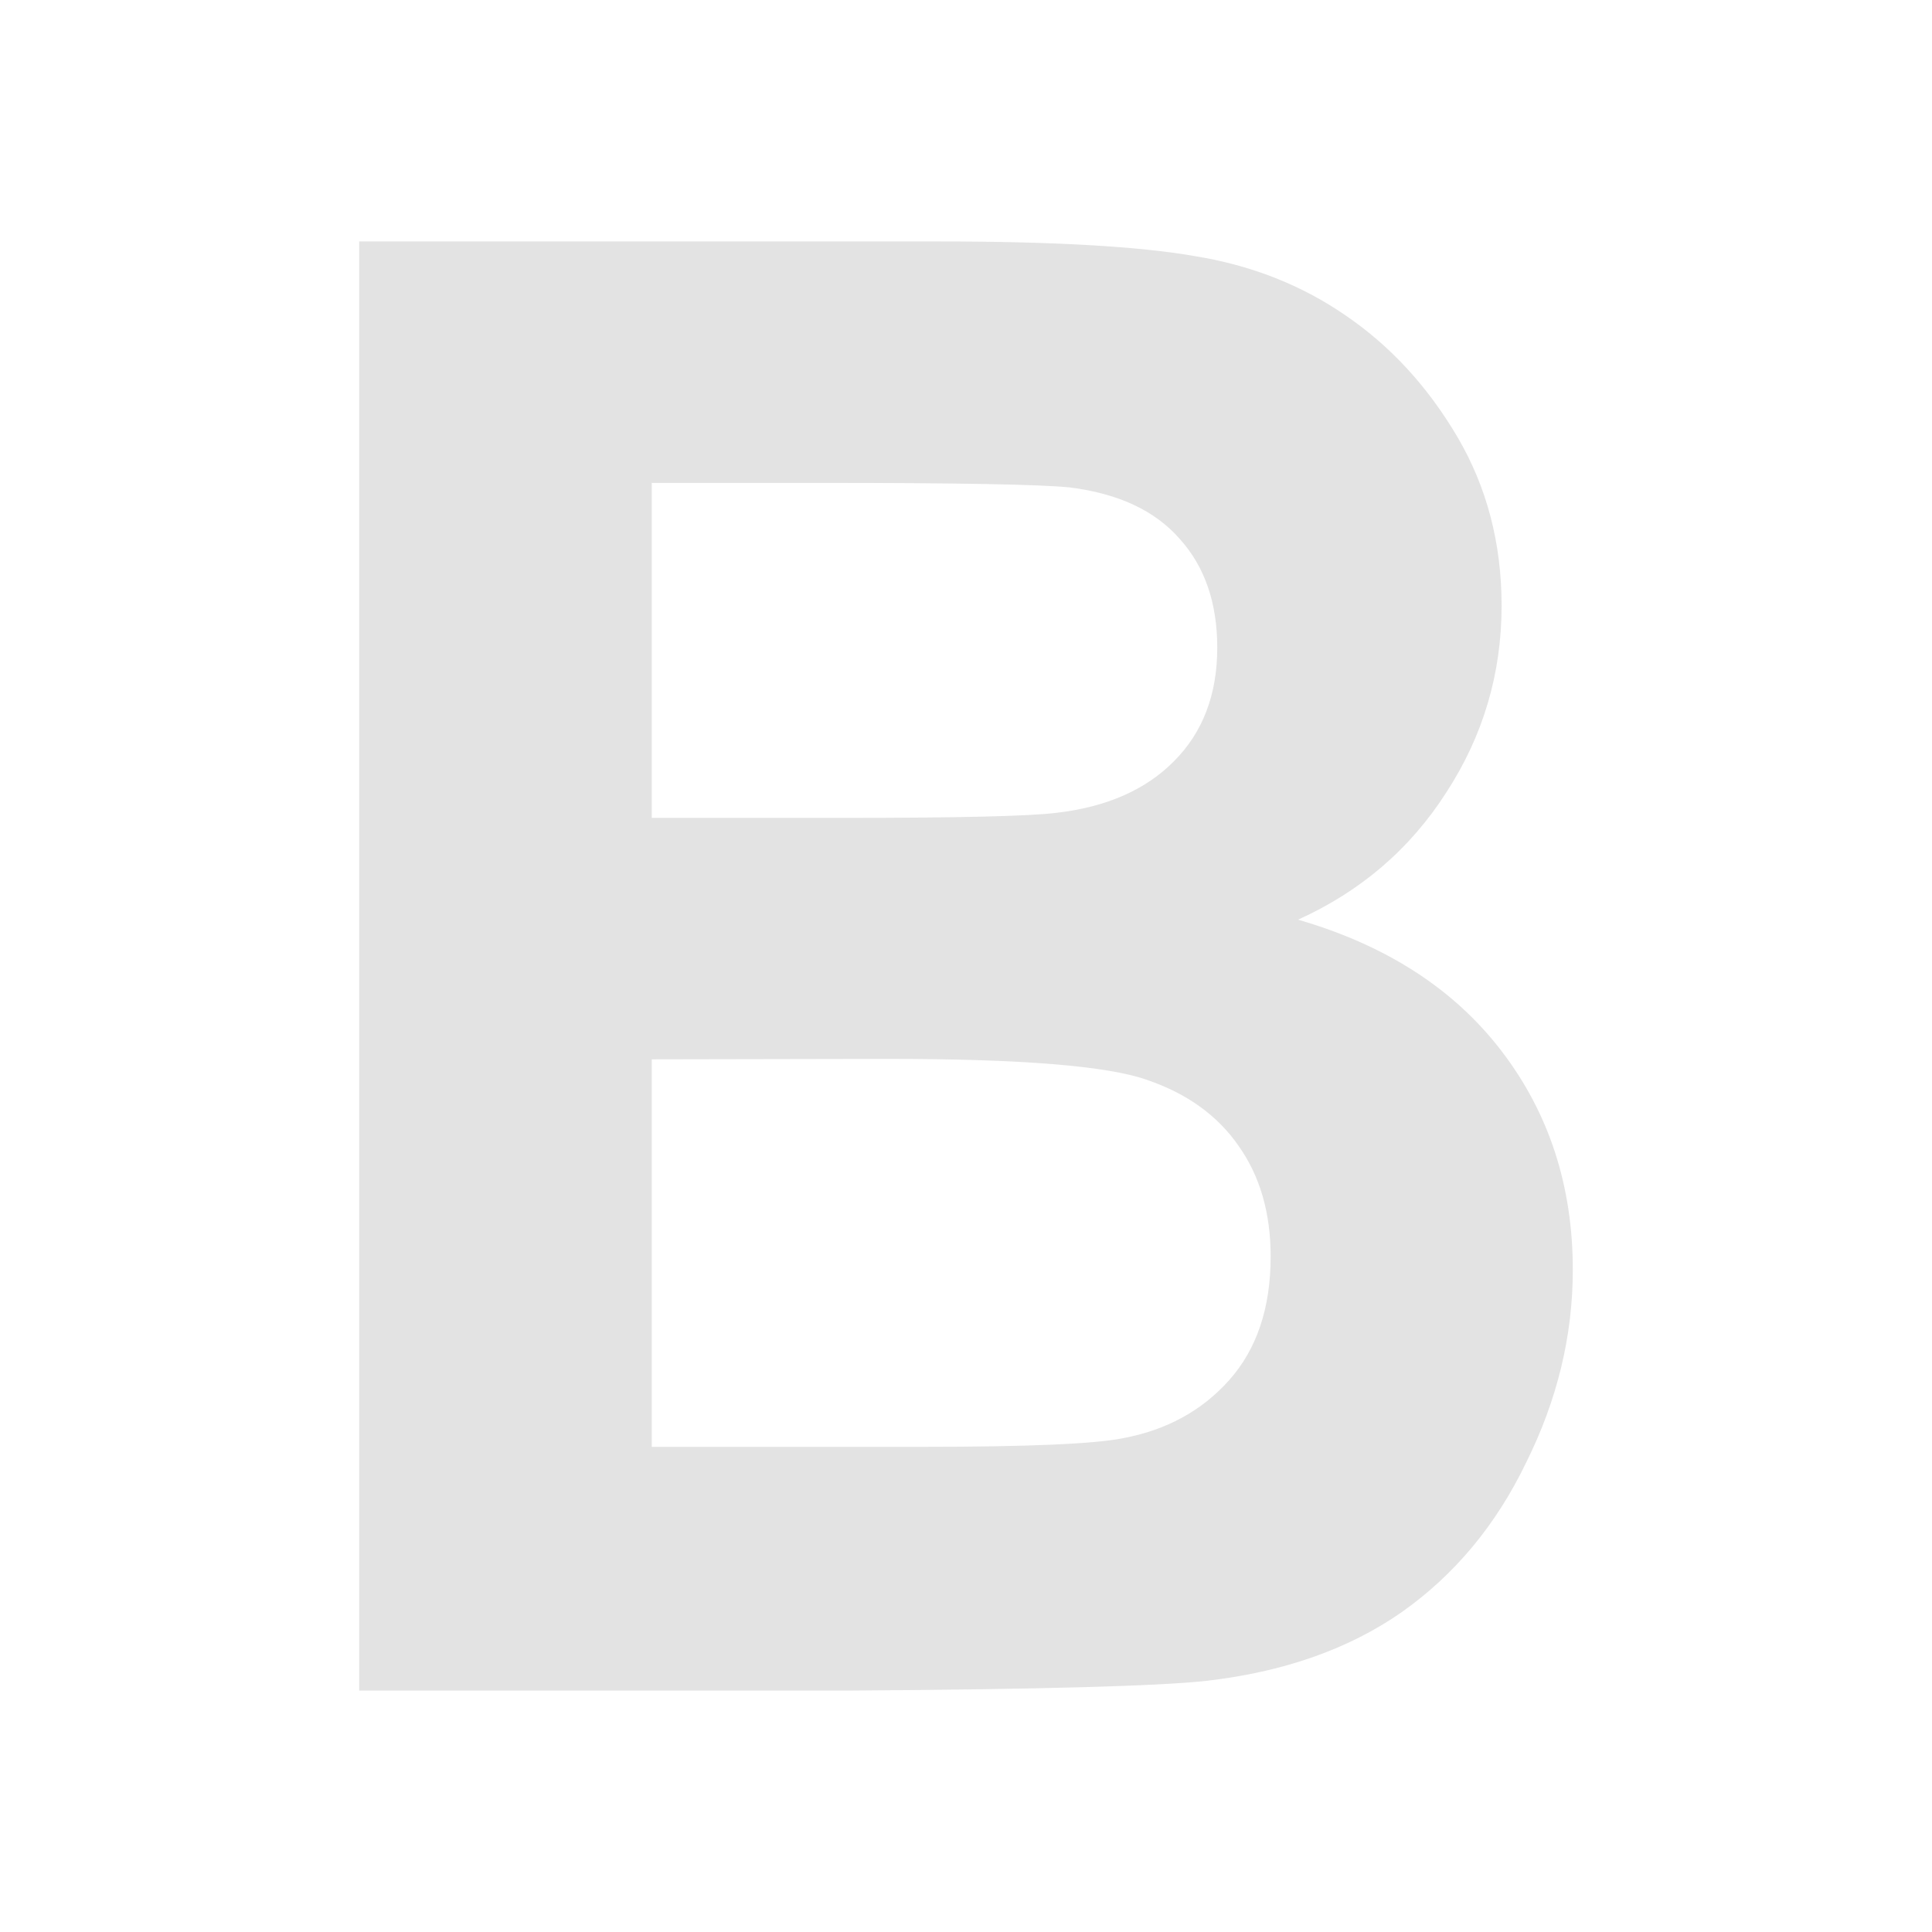 <?xml version="1.0" encoding="UTF-8" standalone="no"?>
<!-- Created with Inkscape (http://www.inkscape.org/) -->

<svg
   xmlns:dc="http://purl.org/dc/elements/1.1/"
   xmlns:cc="http://creativecommons.org/ns#"
   xmlns:rdf="http://www.w3.org/1999/02/22-rdf-syntax-ns#"
   xmlns:svg="http://www.w3.org/2000/svg"
   xmlns="http://www.w3.org/2000/svg"
   xmlns:sodipodi="http://sodipodi.sourceforge.net/DTD/sodipodi-0.dtd"
   xmlns:inkscape="http://www.inkscape.org/namespaces/inkscape"
   width="16"
   height="16"
   viewBox="0 0 4.233 4.233"
   version="1.1"
   id="main"
   inkscape:version="0.92+devel (5451be0409, 2017-08-29, custom)"
   sodipodi:docname="format-text-bold.svg">
  <defs
     id="ol-defs" />
  <sodipodi:namedview
     id="base"
     pagecolor="#002466"
     bordercolor="#ffffff"
     borderopacity="0.38"
     inkscape:pageopacity="1"
     inkscape:pageshadow="2"
     inkscape:zoom="40.551468"
     inkscape:cx="5.8365414"
     inkscape:cy="6.9377666"
     inkscape:document-units="px"
     inkscape:current-layer="main"
     inkscape:document-rotation="0"
     showgrid="false"
     inkscape:showpageshadow="false"
     borderlayer="true"
     inkscape:window-width="1920"
     inkscape:window-height="1025"
     inkscape:window-x="0"
     inkscape:window-y="26"
     inkscape:window-maximized="1"
     units="px" />
  <g
     id="g822"
     inkscape:label="#format-text-bold">
    <path
       inkscape:connector-curvature="0"
       inkscape:label="#boundary"
       id="rect811"
       d="M 4.4595339e-8,4.4595335e-8 H 4.233 V 4.233 H 4.4595339e-8 Z"
       style="fill:none;stroke-width:0.205" />
    <path
       inkscape:label="#"
       d="M 0.787,0.529 H 2.056 q 0.377,0 0.561,0.032 0.186,0.03 0.331,0.13 0.147,0.1 0.245,0.266 0.097,0.165 0.097,0.37 0,0.223 -0.121,0.409 -0.119,0.186 -0.325,0.279 0.29,0.084 0.446,0.288 0.156,0.204 0.156,0.479 0,0.217 -0.102,0.422 Q 3.245,3.41 3.07,3.533 2.896,3.654 2.641,3.683 2.481,3.7 1.868,3.704 H 0.787 Z M 1.428,1.058 v 0.734 h 0.42 q 0.375,0 0.466,-0.011 0.165,-0.019 0.258,-0.113 0.095,-0.095 0.095,-0.249 0,-0.147 -0.082,-0.238 Q 2.504,1.088 2.344,1.068 2.249,1.058 1.796,1.058 Z m 0,1.263 v 0.849 h 0.593 q 0.347,0 0.44,-0.019 Q 2.604,3.124 2.693,3.024 2.784,2.922 2.784,2.753 2.784,2.61 2.714,2.511 2.645,2.411 2.513,2.366 2.383,2.32 1.946,2.32 Z"
       style="font-weight:bold;font-size:4.435px;font-family:Arial;-inkscape-font-specification:'Arial Bold';opacity:0.6;fill:#d0d0d0;stroke-width:0.265"
       id="path816"
       inkscape:connector-curvature="0" />
  </g>
</svg>
